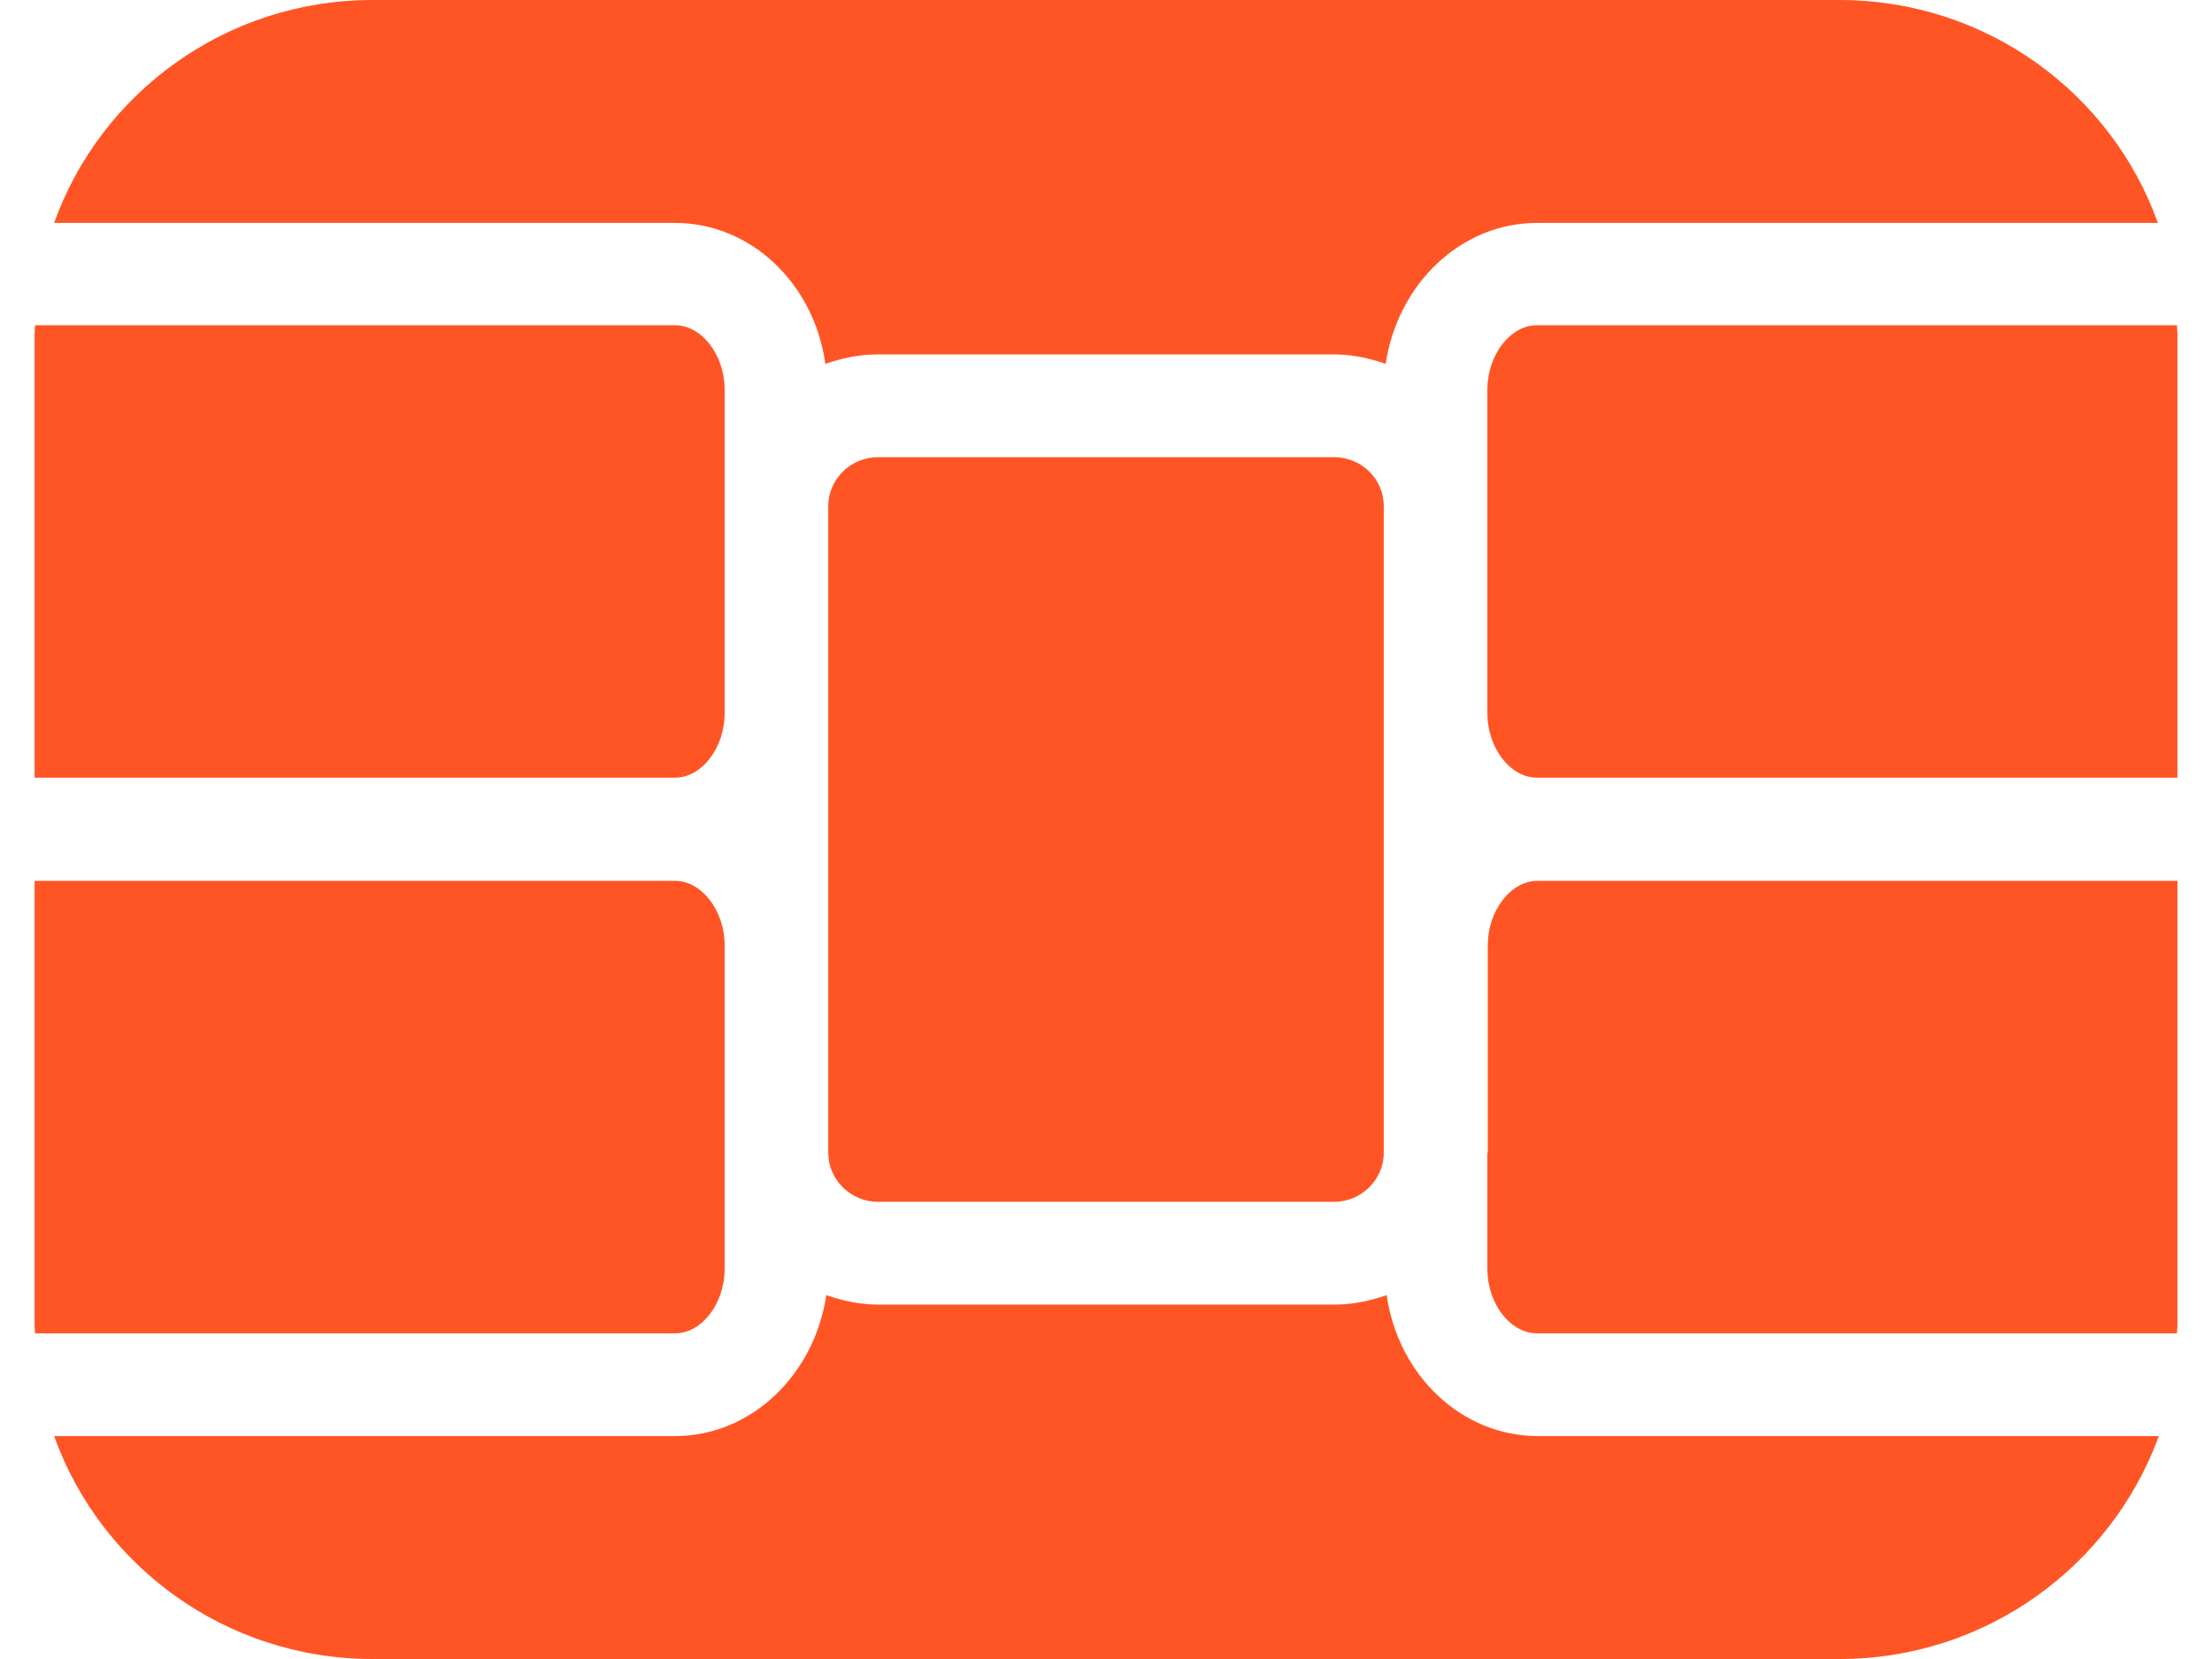<svg width="32" height="24" viewBox="0 0 32 24" fill="none" xmlns="http://www.w3.org/2000/svg">
<path d="M20.018 16.677C20.018 17.066 19.694 17.386 19.3 17.386H12.7C12.306 17.386 11.982 17.066 11.982 16.677V13.677V10.323V7.323C11.982 6.934 12.306 6.614 12.7 6.614H19.3C19.694 6.614 20.018 6.927 20.018 7.323V10.323V13.677V16.677ZM10.483 7.316V10.316C10.483 10.82 10.152 11.25 9.765 11.25H0.5V4.82C0.5 4.78 0.507 4.745 0.507 4.705H9.765C10.152 4.705 10.483 5.134 10.483 5.639V7.316ZM0.5 19.173V12.743H9.765C10.152 12.743 10.483 13.173 10.483 13.677V16.677V18.355C10.483 18.859 10.152 19.289 9.765 19.289H0.507C0.507 19.248 0.5 19.214 0.5 19.173ZM31.5 4.82V11.25H22.235C21.848 11.25 21.517 10.82 21.517 10.316V7.316V5.639C21.517 5.134 21.848 4.705 22.235 4.705H31.493C31.493 4.745 31.5 4.786 31.5 4.82ZM21.523 16.677V13.677C21.523 13.173 21.855 12.743 22.241 12.743H31.5V19.173C31.5 19.214 31.493 19.248 31.493 19.289H22.235C21.848 19.289 21.517 18.859 21.517 18.355V16.677H21.523ZM5.388 0H26.612C28.738 0 30.547 1.35 31.217 3.225H22.235C21.13 3.225 20.218 4.111 20.046 5.264C19.811 5.182 19.563 5.127 19.293 5.127H12.693C12.431 5.127 12.175 5.182 11.94 5.264C11.781 4.111 10.87 3.225 9.765 3.225H0.783C1.453 1.35 3.262 0 5.388 0ZM26.612 24H5.388C3.262 24 1.453 22.65 0.783 20.775H9.765C10.87 20.775 11.781 19.889 11.954 18.736C12.189 18.818 12.437 18.873 12.707 18.873H19.307C19.57 18.873 19.825 18.818 20.06 18.736C20.225 19.889 21.137 20.775 22.248 20.775H31.231C30.547 22.65 28.738 24 26.612 24Z" fill="#FF5524"/>
</svg>
